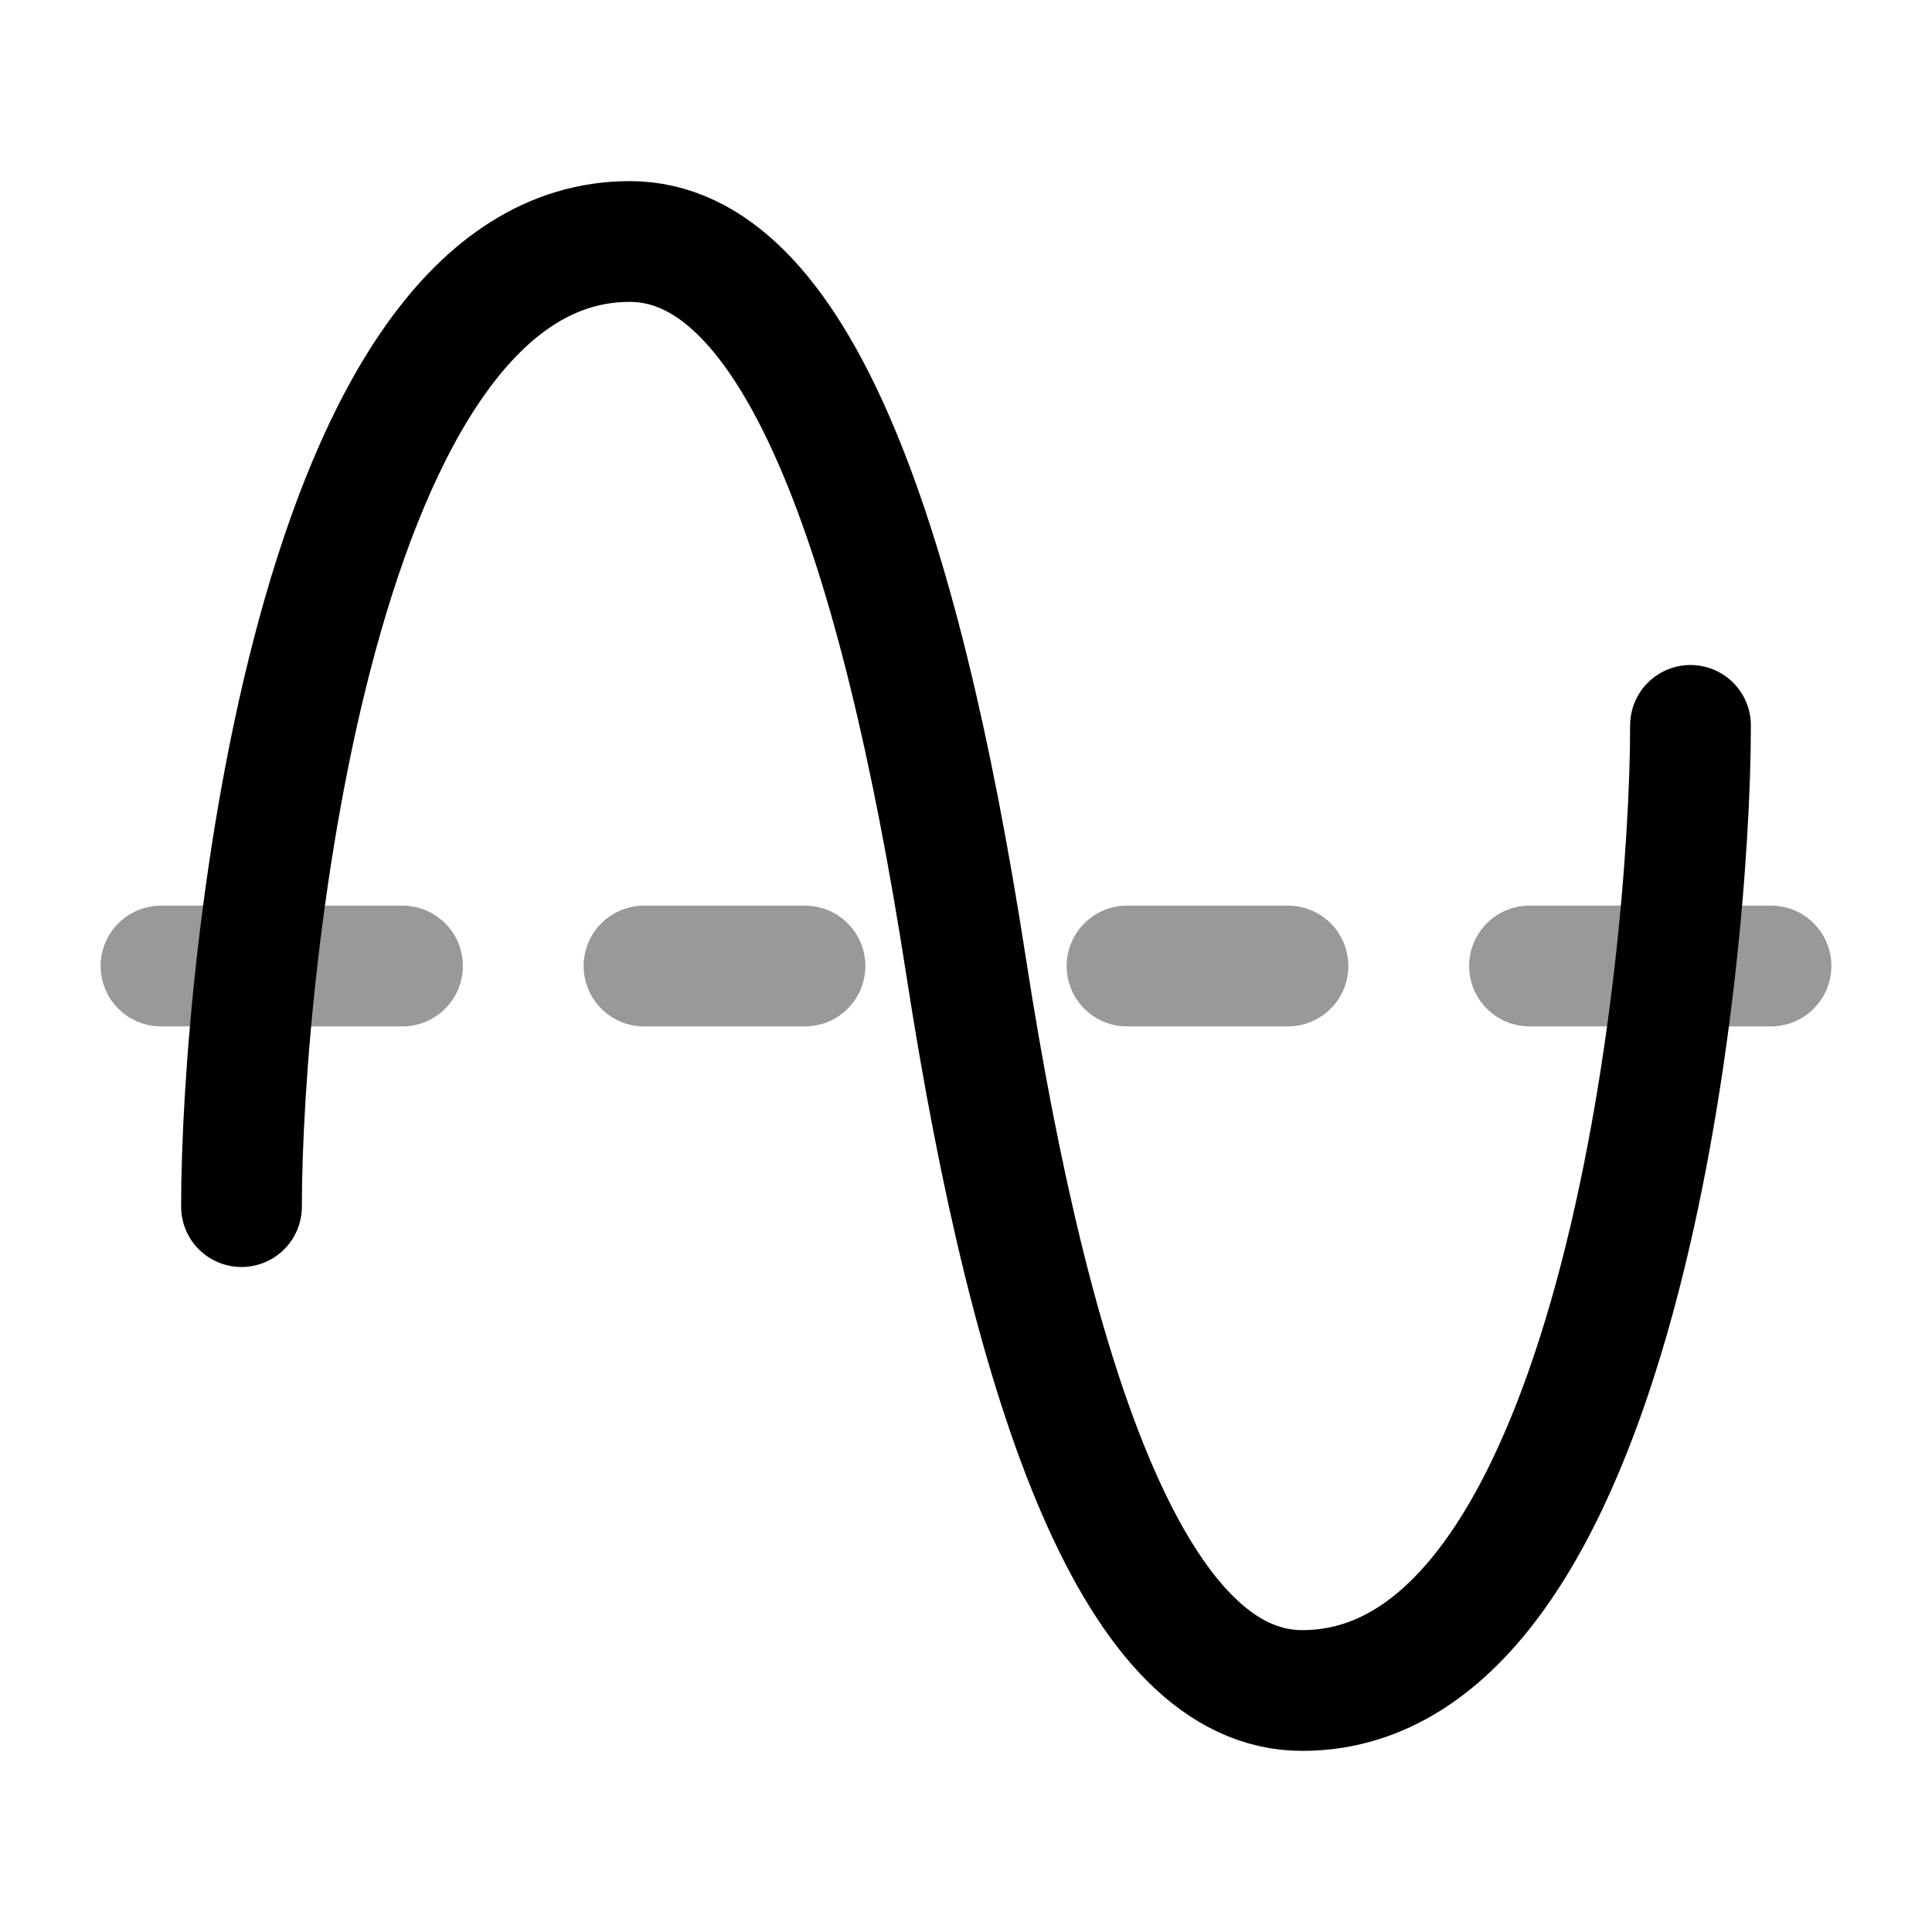 <svg width="24" height="24" viewBox="0 0 24 24" fill="none" xmlns="http://www.w3.org/2000/svg">
<path d="M21 9.011C21 12 20.087 21 16.177 21C14.132 21 12.834 17.38 12 12C11.166 6.62 9.868 3 7.823 3C3.913 3 3 12 3 14.989" stroke="currentColor" stroke-width="1.5" stroke-linecap="round"/>
<path opacity="0.4" d="M2 12H5" stroke="currentColor" stroke-width="1.5" stroke-linecap="round" stroke-linejoin="round"/>
<path opacity="0.4" d="M8 12H10" stroke="currentColor" stroke-width="1.5" stroke-linecap="round" stroke-linejoin="round"/>
<path opacity="0.4" d="M14 12H16" stroke="currentColor" stroke-width="1.5" stroke-linecap="round" stroke-linejoin="round"/>
<path opacity="0.4" d="M19 12H22" stroke="currentColor" stroke-width="1.5" stroke-linecap="round" stroke-linejoin="round"/>
</svg>
